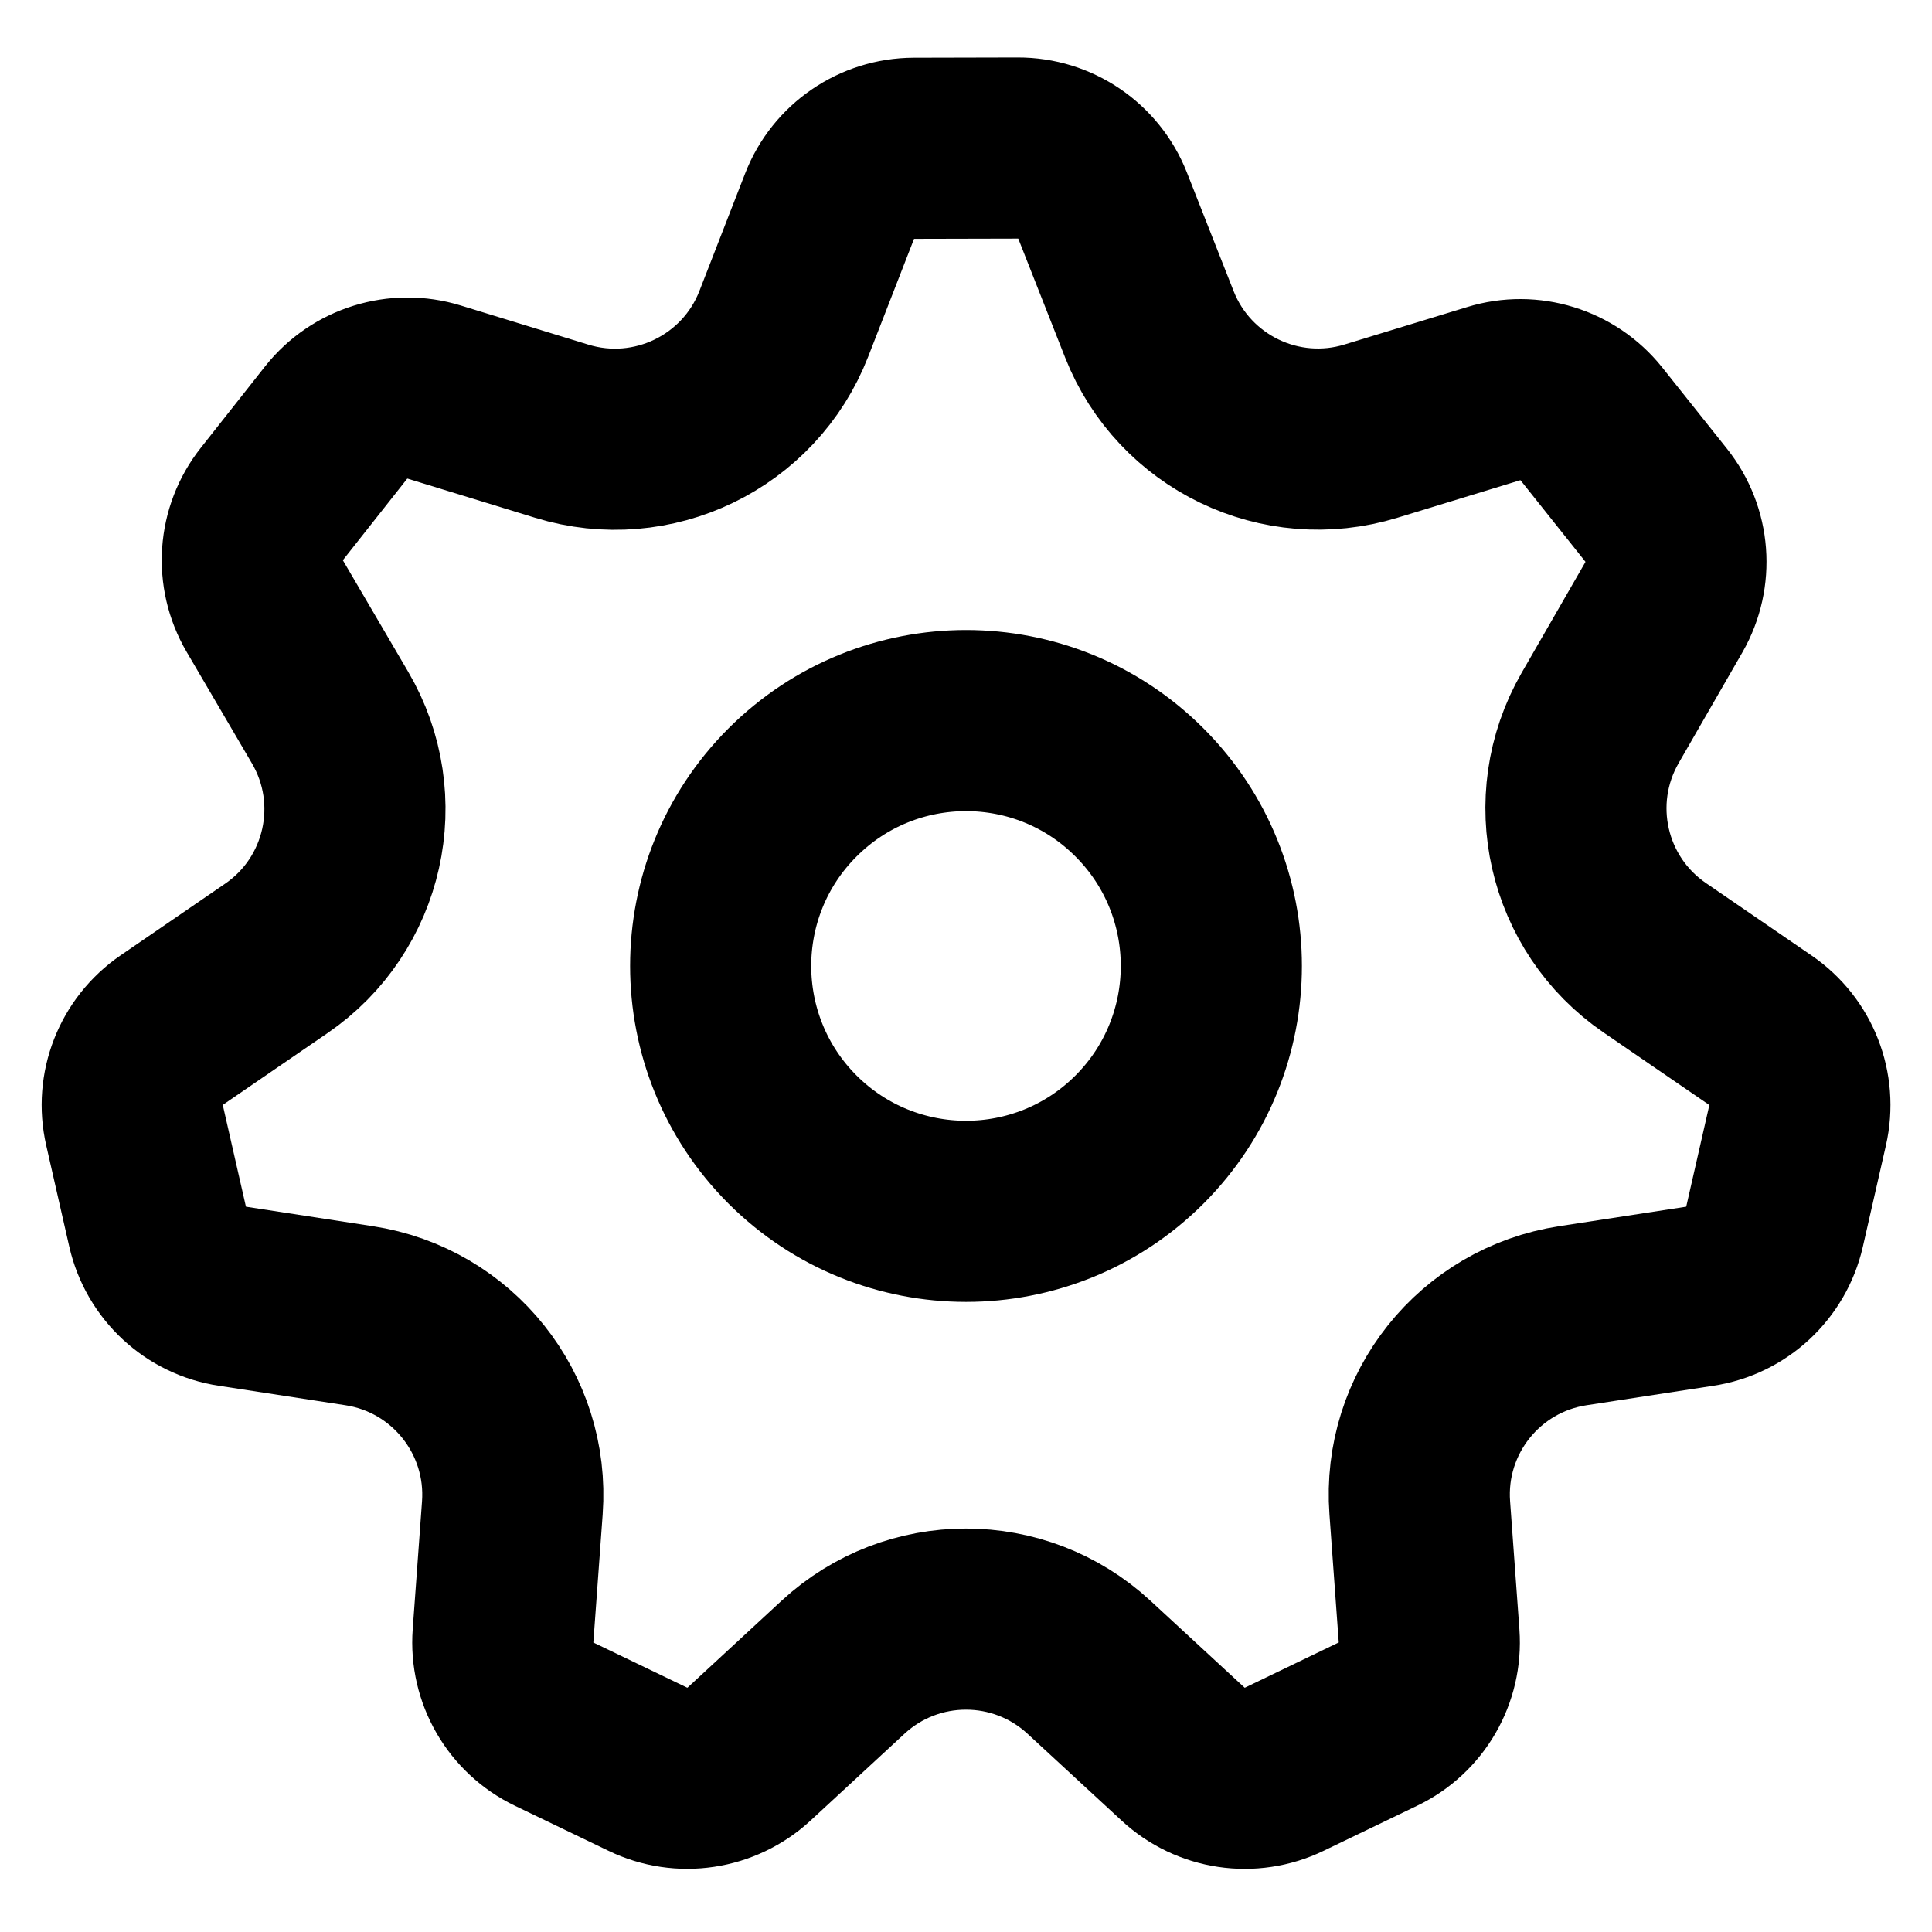 <svg width="16" height="16" viewBox="0 0 16 16" fill="none" xmlns="http://www.w3.org/2000/svg">
<path d="M1.925 10.735L2.973 10.896C3.747 11.014 4.3 11.707 4.243 12.488L4.166 13.546C4.143 13.854 4.311 14.145 4.59 14.279L5.365 14.652C5.643 14.787 5.976 14.736 6.203 14.527L6.982 13.807C7.557 13.276 8.443 13.276 9.018 13.807L9.798 14.527C10.025 14.737 10.357 14.787 10.636 14.652L11.412 14.278C11.69 14.145 11.857 13.855 11.835 13.548L11.758 12.488C11.7 11.707 12.253 11.014 13.027 10.896L14.076 10.735C14.381 10.689 14.627 10.46 14.696 10.159L14.887 9.32C14.956 9.018 14.834 8.706 14.579 8.532L13.704 7.932C13.058 7.49 12.861 6.626 13.251 5.947L13.78 5.028C13.933 4.76 13.908 4.425 13.715 4.183L13.179 3.51C12.986 3.269 12.665 3.169 12.37 3.26L11.355 3.57C10.606 3.8 9.807 3.415 9.519 2.687L9.131 1.702C9.017 1.414 8.739 1.225 8.429 1.226L7.569 1.228C7.26 1.229 6.982 1.419 6.87 1.708L6.491 2.682C6.206 3.414 5.403 3.802 4.652 3.571L3.596 3.247C3.3 3.156 2.977 3.256 2.784 3.499L2.252 4.173C2.059 4.416 2.036 4.752 2.193 5.02L2.733 5.942C3.132 6.621 2.937 7.494 2.287 7.938L1.422 8.531C1.167 8.706 1.045 9.018 1.114 9.319L1.305 10.158C1.374 10.46 1.62 10.689 1.925 10.735V10.735Z" stroke="currentColor" stroke-width="1.5" stroke-linecap="round" stroke-linejoin="round"/>
<path d="M9.437 6.563C10.23 7.356 10.23 8.643 9.437 9.437C8.644 10.23 7.357 10.23 6.563 9.437C5.77 8.643 5.77 7.356 6.563 6.563C7.357 5.769 8.644 5.769 9.437 6.563Z" stroke="currentColor" stroke-width="1.5" stroke-linecap="round" stroke-linejoin="round"/>
</svg>
